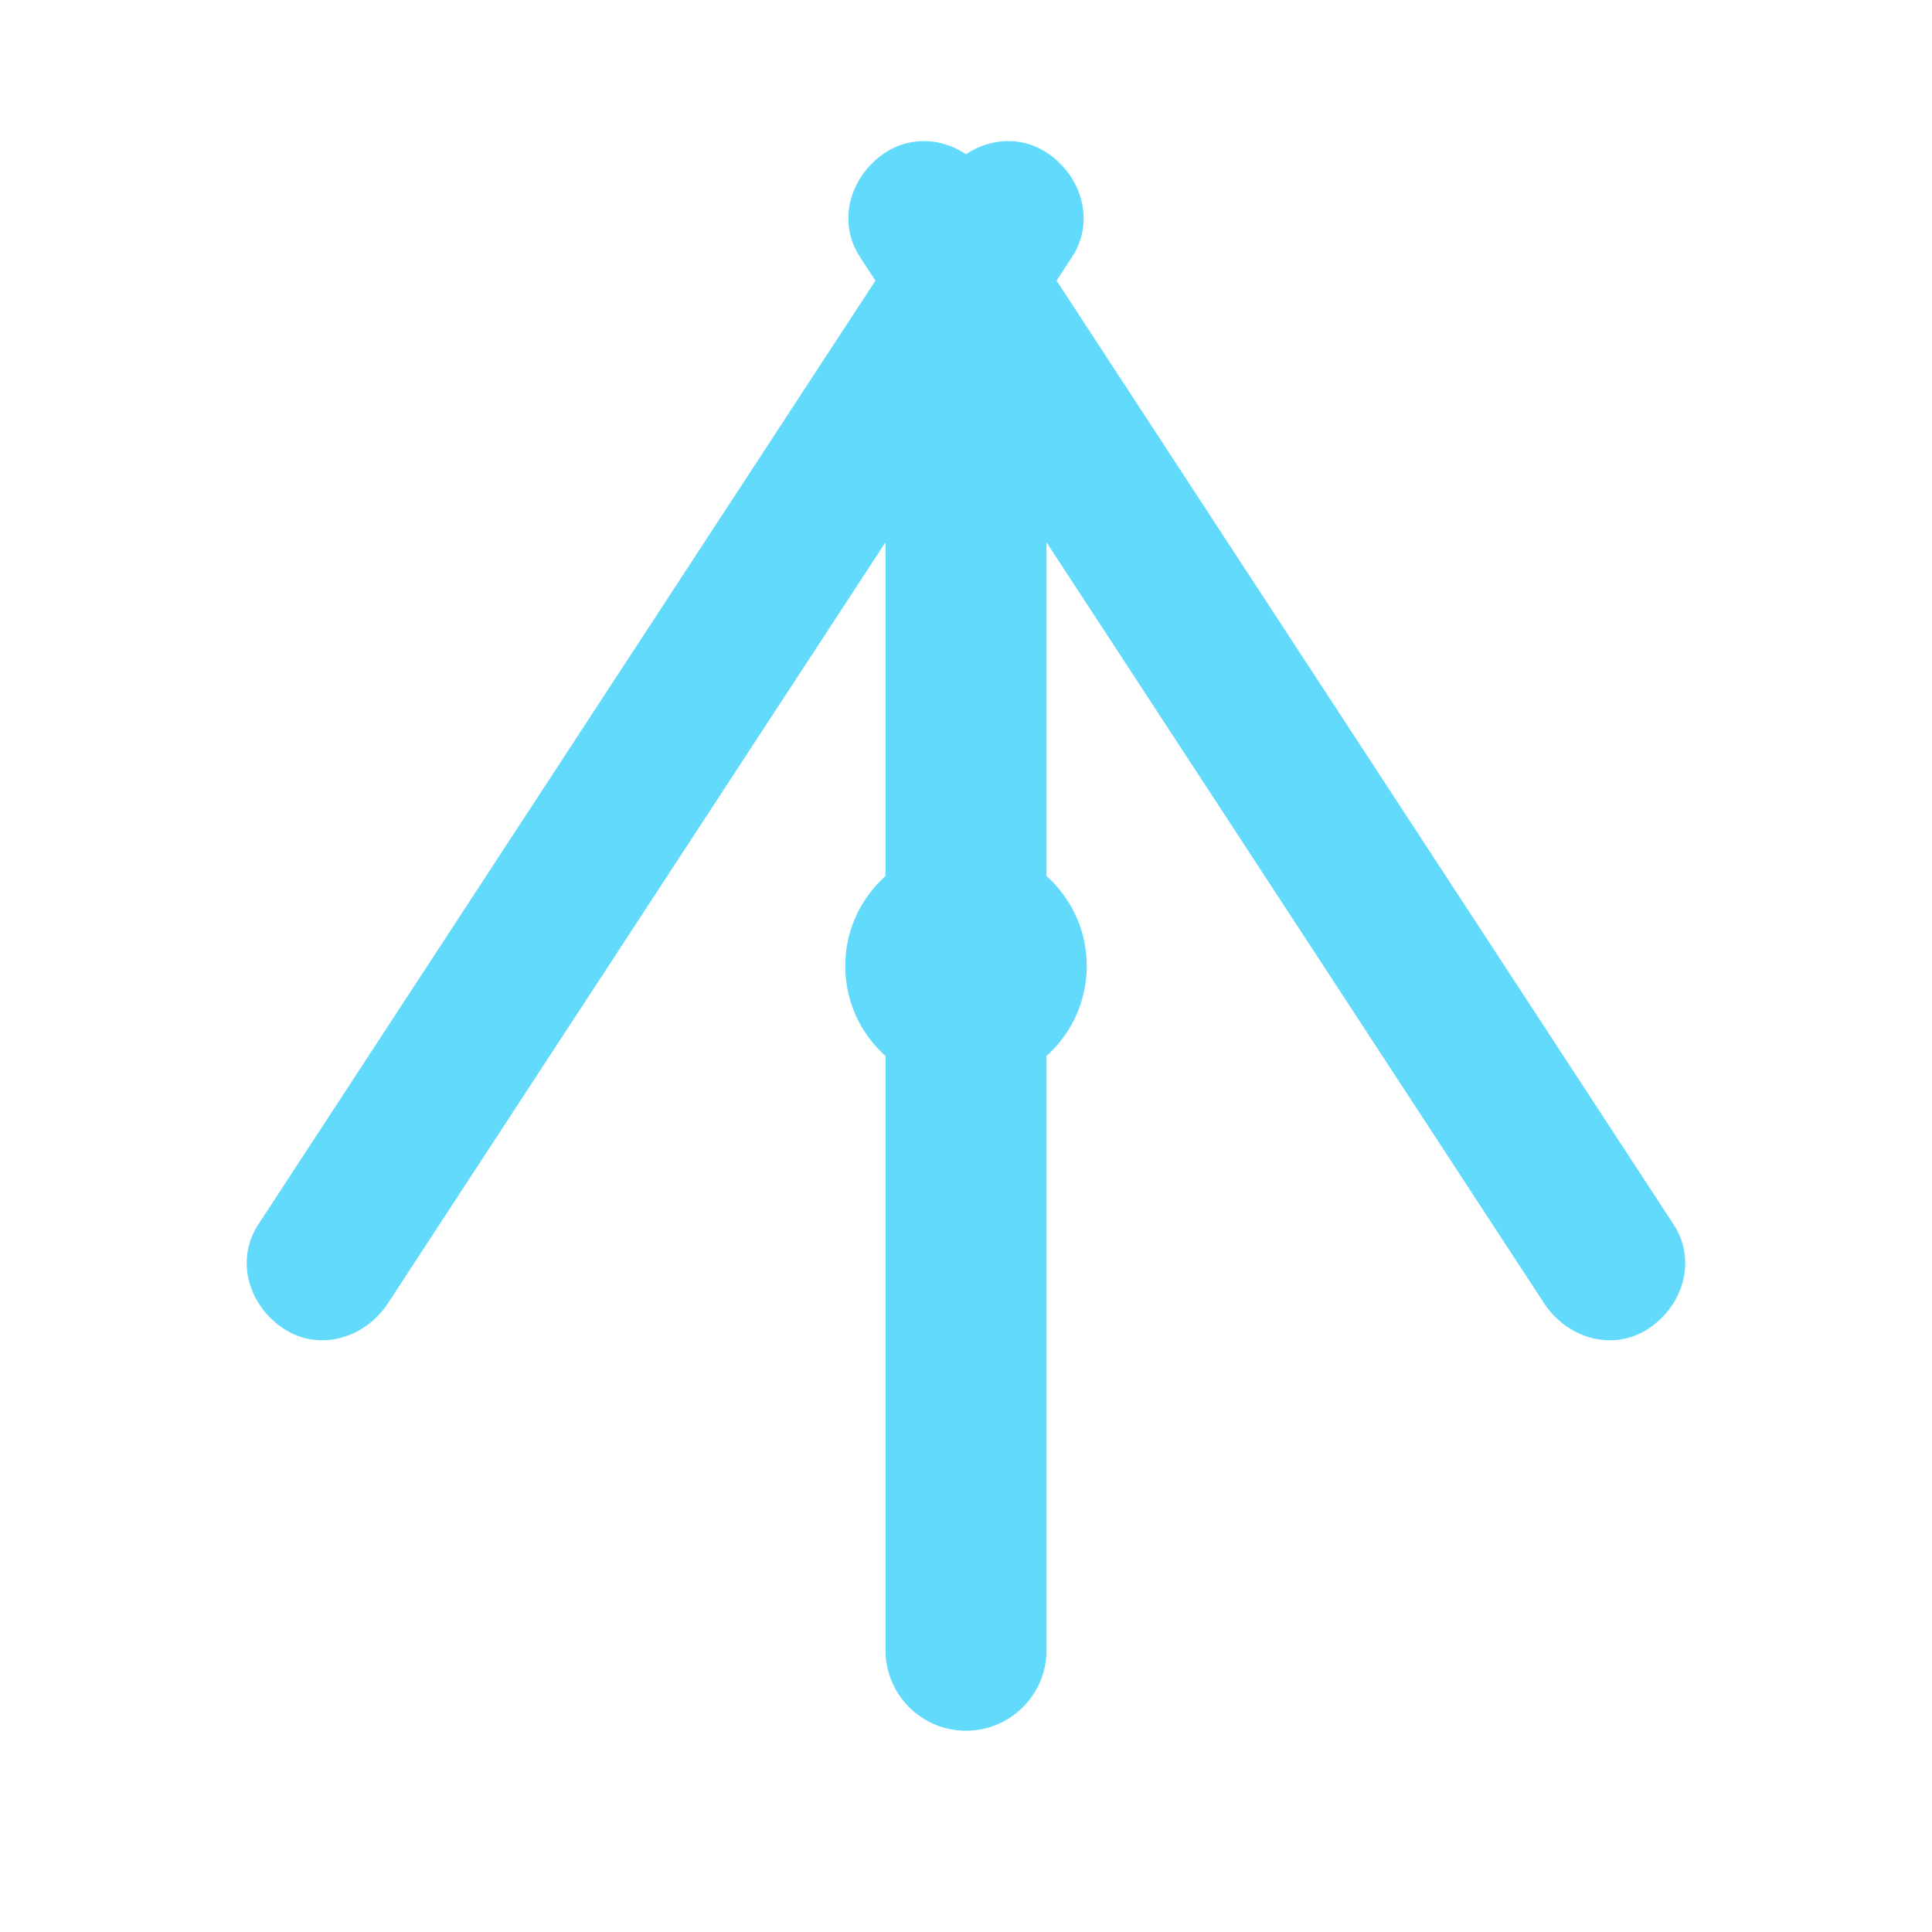 <svg xmlns="http://www.w3.org/2000/svg" viewBox="0 0 24 24" fill="none"><path d="M12 13.5C12.828 13.5 13.5 12.828 13.5 12C13.5 11.172 12.828 10.5 12 10.5C11.172 10.5 10.5 11.172 10.5 12C10.5 12.828 11.172 13.5 12 13.5Z" fill="#61DAFB"/><path d="M12 21.5C11.448 21.5 11 21.052 11 20.5V3.5C11 2.948 11.448 2.5 12 2.5C12.552 2.5 13 2.948 13 3.5V20.5C13 21.052 12.552 21.5 12 21.5Z" fill="#61DAFB"/><path d="M3.515 16.5C3.079 16.207 2.922 15.638 3.214 15.203L11.714 2.203C12.007 1.767 12.576 1.609 13.012 1.902C13.447 2.195 13.605 2.764 13.312 3.2L4.812 16.2C4.519 16.635 3.95 16.793 3.515 16.5Z" fill="#61DAFB"/><path d="M20.485 16.5C20.05 16.793 19.481 16.635 19.188 16.2L10.688 3.2C10.395 2.764 10.553 2.195 10.988 1.902C11.424 1.609 11.993 1.767 12.286 2.203L20.785 15.203C21.078 15.638 20.921 16.207 20.485 16.5Z" fill="#61DAFB"/></svg>